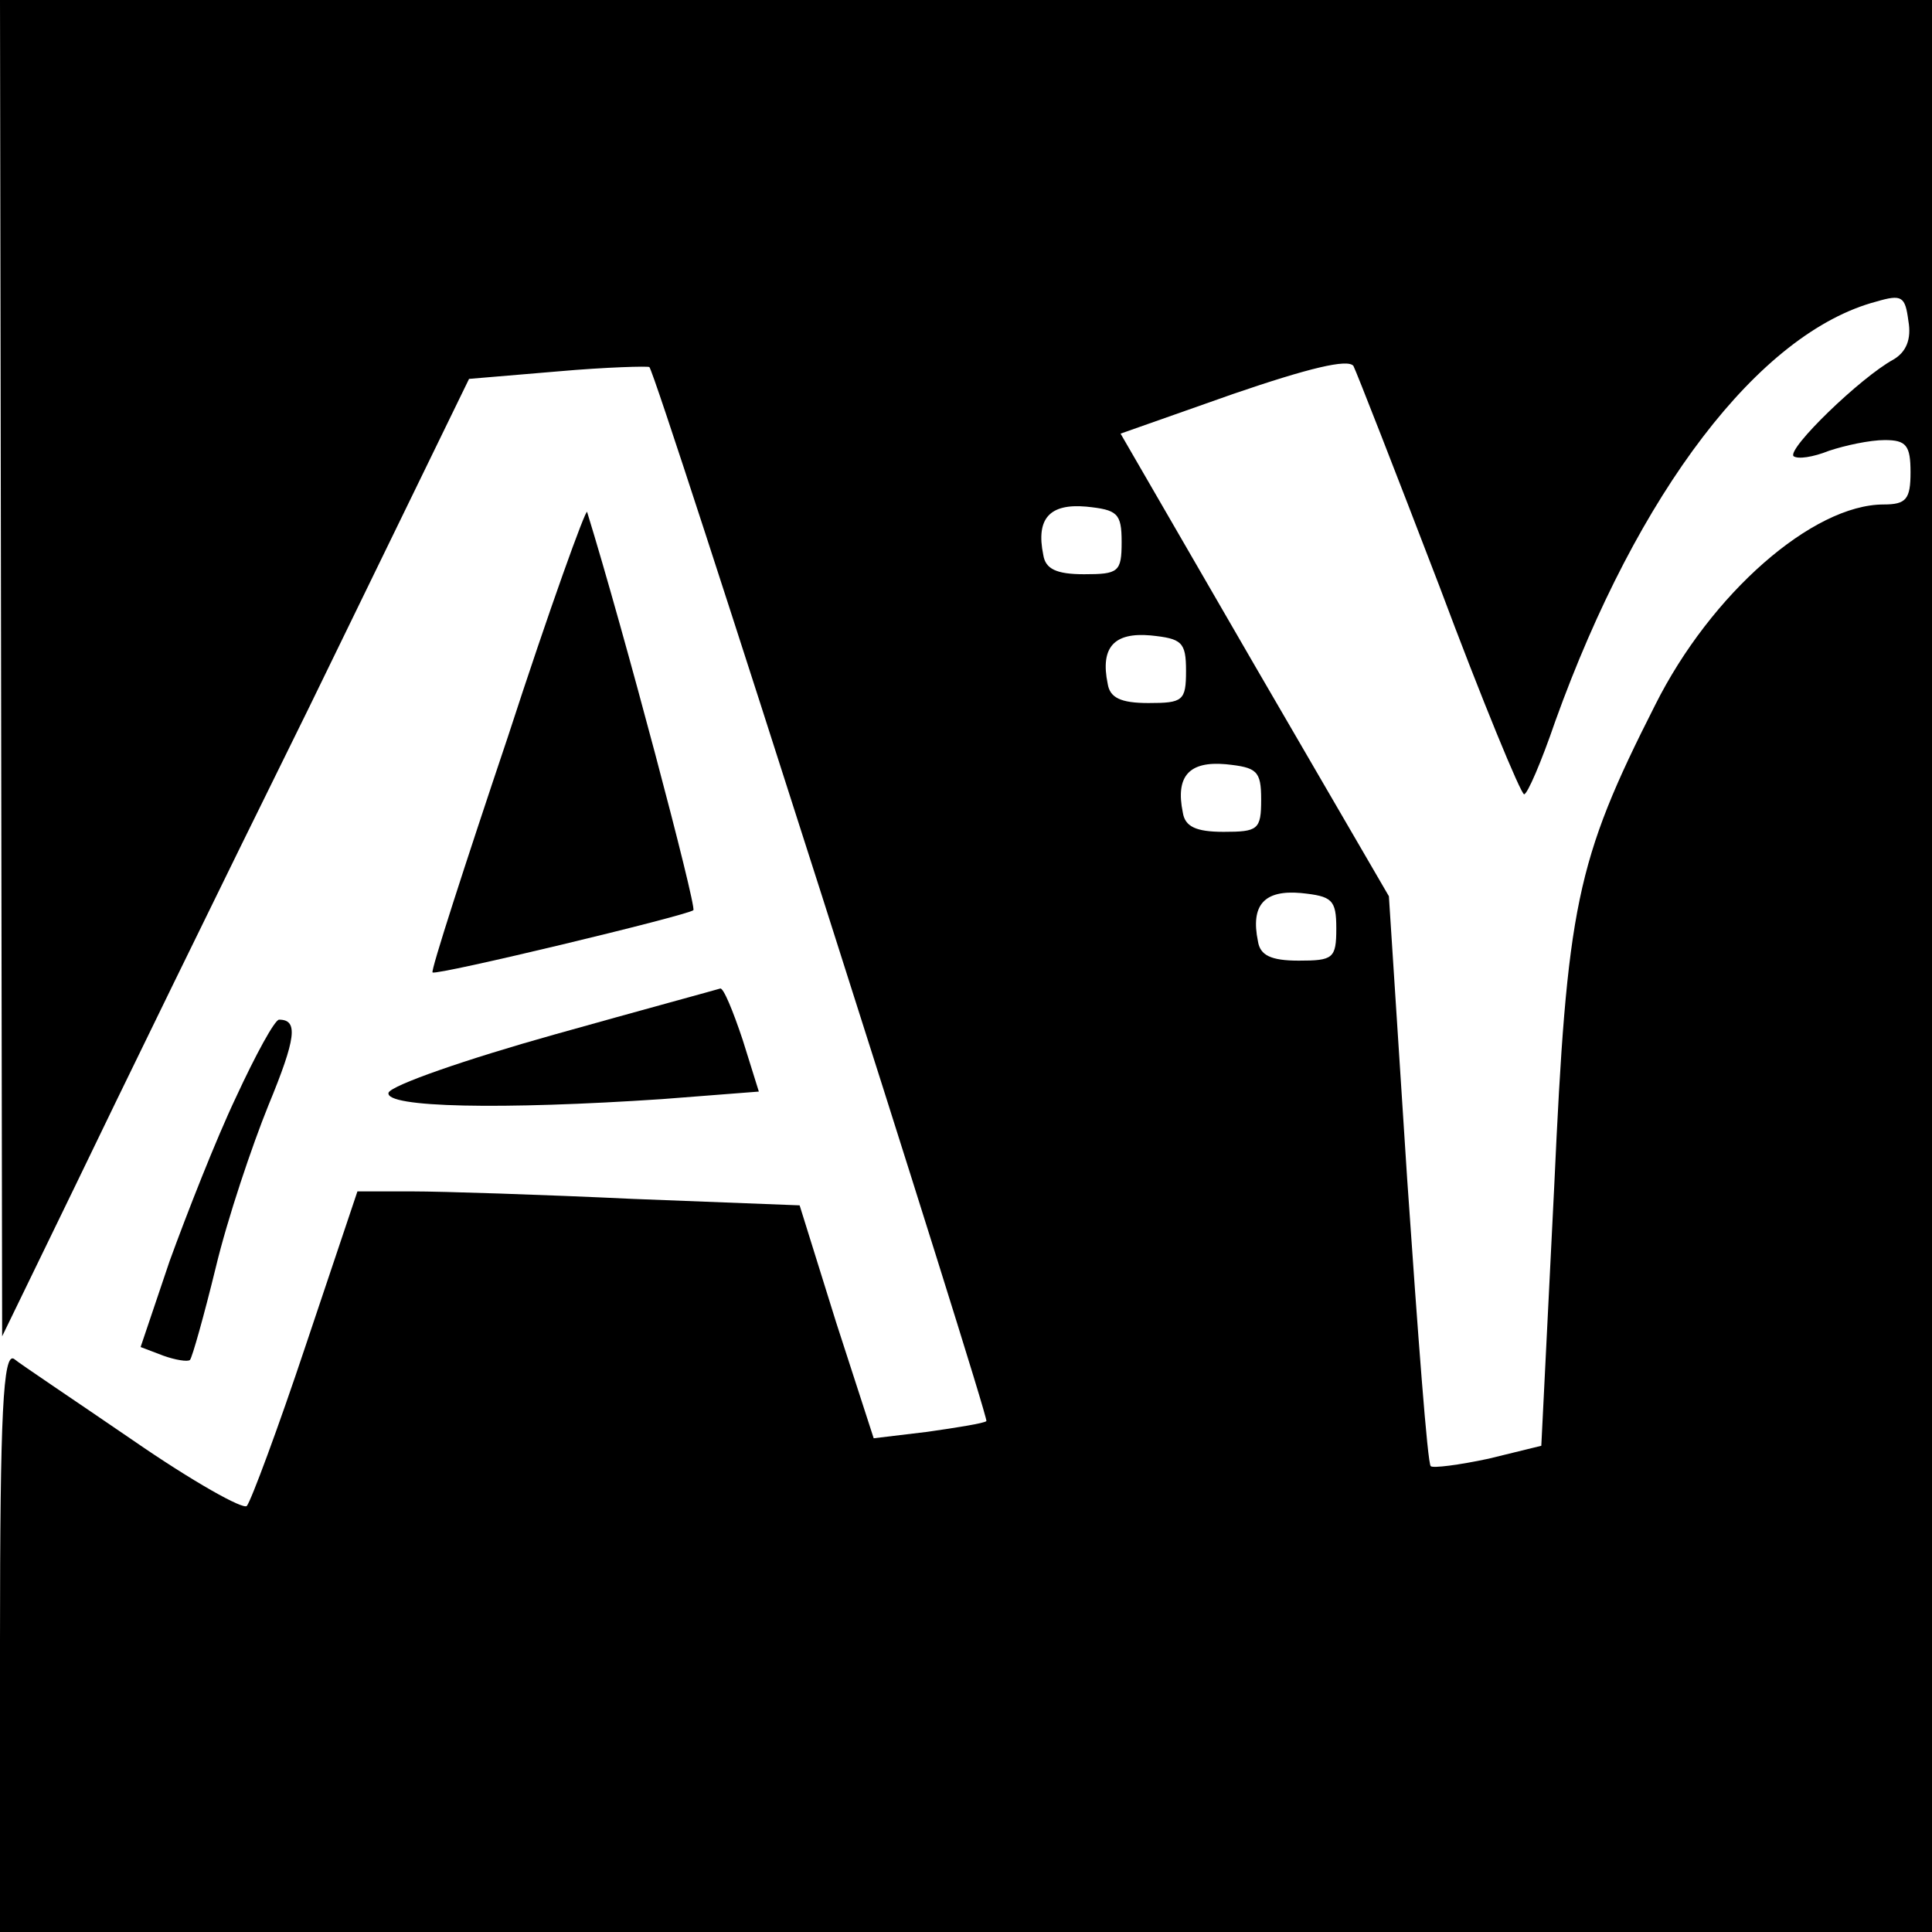 <?xml version="1.0" standalone="no"?>
<!DOCTYPE svg PUBLIC "-//W3C//DTD SVG 20010904//EN"
 "http://www.w3.org/TR/2001/REC-SVG-20010904/DTD/svg10.dtd">
<svg version="1.0" xmlns="http://www.w3.org/2000/svg"
 width="180pt" height="180pt" viewBox="0 0 180 180"
 preserveAspectRatio="xMidYMid meet">
<g transform="translate(0,180) scale(0.1,-0.1)"
fill="#000000" stroke="none">
<path d="M1 1178 l1 -623 68 140 c37 77 135 278 218 446 l149 306 83 7 c45 4
84 5 85 4 7 -7 317 -979 314 -982 -2 -2 -27 -6 -55 -10 l-50 -6 -35 108 -34
109 -155 6 c-85 4 -178 7 -206 7 l-51 0 -48 -143 c-26 -78 -51 -145 -55 -150
-3 -4 -51 23 -106 61 -54 37 -105 71 -111 76 -10 6 -13 -50 -13 -263 l0 -271
900 0 900 0 0 900 0 900 -900 0 -900 0 1 -622z m1763 287 c-31 -17 -99 -83
-93 -90 4 -3 18 -1 33 5 15 5 38 10 52 10 20 0 24 -5 24 -30 0 -25 -4 -30 -25
-30 -66 0 -161 -83 -213 -187 -74 -146 -82 -187 -94 -449 l-12 -241 -49 -12
c-28 -6 -52 -9 -54 -7 -3 2 -12 123 -22 268 l-17 263 -125 215 -125 216 105
37 c70 24 107 33 112 26 3 -6 39 -98 80 -205 40 -107 76 -194 79 -194 3 0 16
30 29 68 77 214 190 362 299 391 24 7 27 5 30 -18 3 -17 -2 -29 -14 -36z
m-719 -170 c0 -28 -3 -30 -35 -30 -26 0 -36 5 -38 18 -7 34 6 48 40 45 29 -3
33 -6 33 -33z m60 -120 c0 -28 -3 -30 -35 -30 -26 0 -36 5 -38 18 -7 34 6 48
40 45 29 -3 33 -6 33 -33z m70 -120 c0 -28 -3 -30 -35 -30 -26 0 -36 5 -38 18
-7 34 6 48 40 45 29 -3 33 -6 33 -33z m70 -120 c0 -28 -3 -30 -35 -30 -26 0
-36 5 -38 18 -7 34 6 48 40 45 29 -3 33 -6 33 -33z"/>
<path d="M473 1113 c-40 -119 -72 -218 -70 -219 4 -3 237 53 243 58 3 4 -65
261 -99 371 -1 4 -35 -90 -74 -210z"/>
<path d="M516 836 c-82 -23 -151 -47 -154 -54 -4 -14 106 -16 255 -6 l90 7
-15 48 c-9 27 -18 49 -21 48 -3 -1 -73 -20 -155 -43z"/>
<path d="M220 778 c-19 -40 -46 -109 -62 -153 l-27 -80 21 -8 c11 -4 23 -6 25
-4 2 2 13 41 24 86 11 46 34 114 49 151 26 63 28 80 10 80 -4 0 -22 -33 -40
-72z"/>
</g>
</svg>
